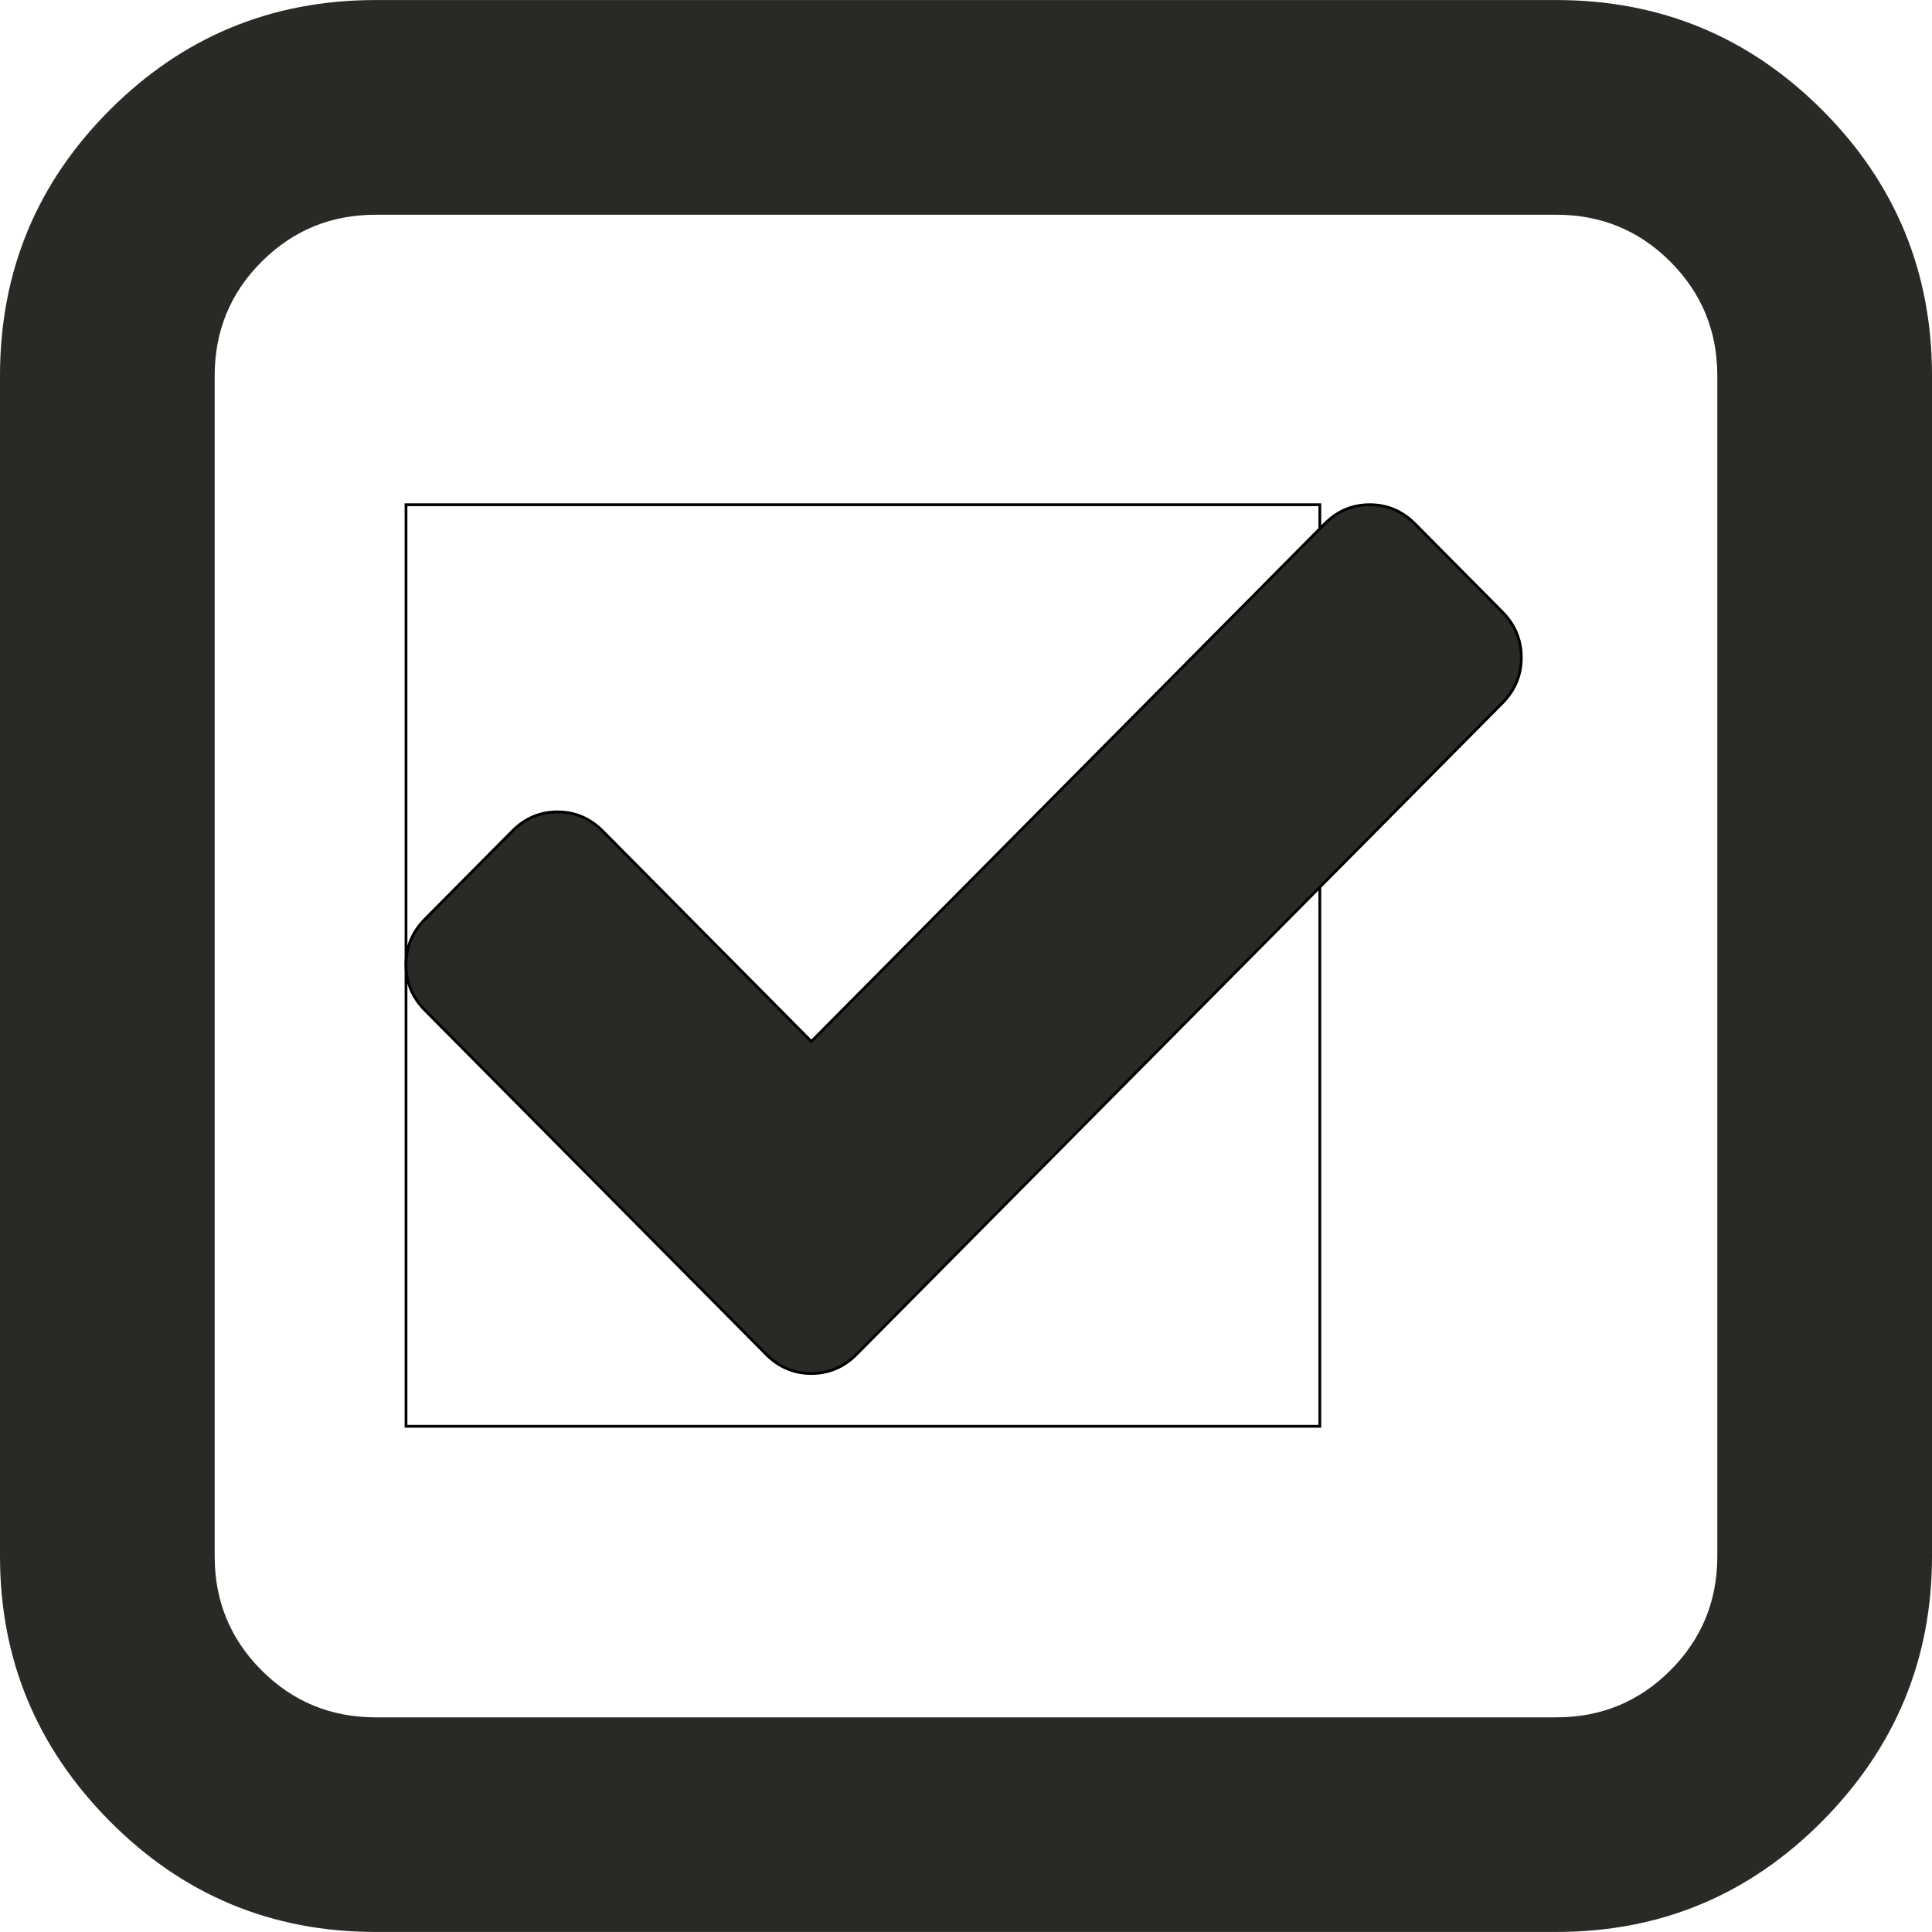 <svg width="328.911" height="328.911" xmlns="http://www.w3.org/2000/svg" fill="#292926">
 <g class="currentLayer">
  <title>Layer 1</title>
  <path class="selected" id="svg_33" d="m310.199,18.71c-12.464,-12.468 -27.549,-18.703 -45.248,-18.703l-200.997,0c-17.703,0 -32.79,6.235 -45.253,18.704c-12.466,12.466 -18.701,27.55 -18.701,45.249l0,200.991c0,17.515 6.232,32.552 18.701,45.11c12.467,12.566 27.553,18.843 45.253,18.843l201.004,0c17.699,0 32.777,-6.276 45.248,-18.843c12.47,-12.559 18.705,-27.596 18.705,-45.11l0,-200.991c0,-17.699 -6.245,-32.783 -18.712,-45.25zm-17.837,246.25c0,7.614 -2.673,14.089 -8.001,19.414c-5.324,5.332 -11.799,7.994 -19.41,7.994l-200.997,0c-7.614,0 -14.082,-2.662 -19.414,-7.994c-5.33,-5.325 -7.992,-11.8 -7.992,-19.414l0,-200.995c0,-7.613 2.662,-14.086 7.992,-19.414c5.327,-5.327 11.8,-7.994 19.414,-7.994l201.004,0c7.61,0 14.086,2.663 19.41,7.994c5.325,5.328 7.994,11.801 7.994,19.414l0,200.995z"/>
  <g id="svg_5"/>
  <g id="svg_6"/>
  <g id="svg_7"/>
  <g id="svg_8"/>
  <g id="svg_9"/>
  <g id="svg_10"/>
  <g id="svg_11"/>
  <g id="svg_12"/>
  <g id="svg_13"/>
  <g id="svg_14"/>
  <g id="svg_15"/>
  <g id="svg_16"/>
  <g id="svg_17"/>
  <g id="svg_18"/>
  <g id="svg_19"/>
  <g stroke="null" id="svg_55">
   <rect stroke="null" transform="matrix(0.473,0,0,0.477,-564.299,-709.633) " fill="none" y="1667.839" x="1339.15" height="328.911" width="328.911" id="svg_52"/>
   <g stroke="null" transform="matrix(0.473,0,0,0.477,-564.299,-709.633) " id="svg_54" class="currentLayer">
    <title stroke="null" transform="translate(0,-18.228) translate(20.211,2.2737367544323206e-13) translate(2.2737367544323206e-13,-25.435) translate(31.717,0) translate(-7.208,0) translate(0,-2.131) translate(1.442,-49.74) translate(-25.706,50.723) translate(-187.549,170.148) translate(1506.243,0) translate(0,1542.501) ">Layer 1</title>
    <path stroke="null" id="svg_51" d="m1733.726,1706.099l-31.409,-31.409c-4.568,-4.567 -9.996,-6.851 -16.279,-6.851c-6.275,0 -11.707,2.284 -16.271,6.851l-184.726,184.725l-75.084,-75.089c-4.569,-4.57 -9.995,-6.851 -16.274,-6.851c-6.28,0 -11.704,2.281 -16.274,6.851l-31.405,31.405c-4.568,4.568 -6.854,9.994 -6.854,16.277c0,6.28 2.286,11.704 6.854,16.274l122.767,122.767c4.569,4.571 9.995,6.851 16.274,6.851c6.279,0 11.704,-2.279 16.274,-6.851l232.404,-232.403c4.565,-4.567 6.854,-9.994 6.854,-16.274s-2.283,-11.706 -6.851,-16.273z"/>
    <g stroke="null" id="svg_50"/>
    <g stroke="null" id="svg_49"/>
    <g stroke="null" id="svg_48"/>
    <g stroke="null" id="svg_47"/>
    <g stroke="null" id="svg_46"/>
    <g stroke="null" id="svg_45"/>
    <g stroke="null" id="svg_44"/>
    <g stroke="null" id="svg_43"/>
    <g stroke="null" id="svg_42"/>
    <g stroke="null" id="svg_41"/>
    <g stroke="null" id="svg_40"/>
    <g stroke="null" id="svg_39"/>
    <g stroke="null" id="svg_38"/>
    <g stroke="null" id="svg_37"/>
    <g stroke="null" id="svg_36"/>
   </g>
  </g>
 </g>

 <g>
  <title>Layer 2</title>
  <rect fill="none" y="0" x="0" height="100%" width="100%" id="backgroundrect"/>
 </g>
 <g>
  <title>background</title>
  <rect fill="none" id="canvas_background" height="402" width="582" y="-1" x="-1"/>
 </g>
</svg>
